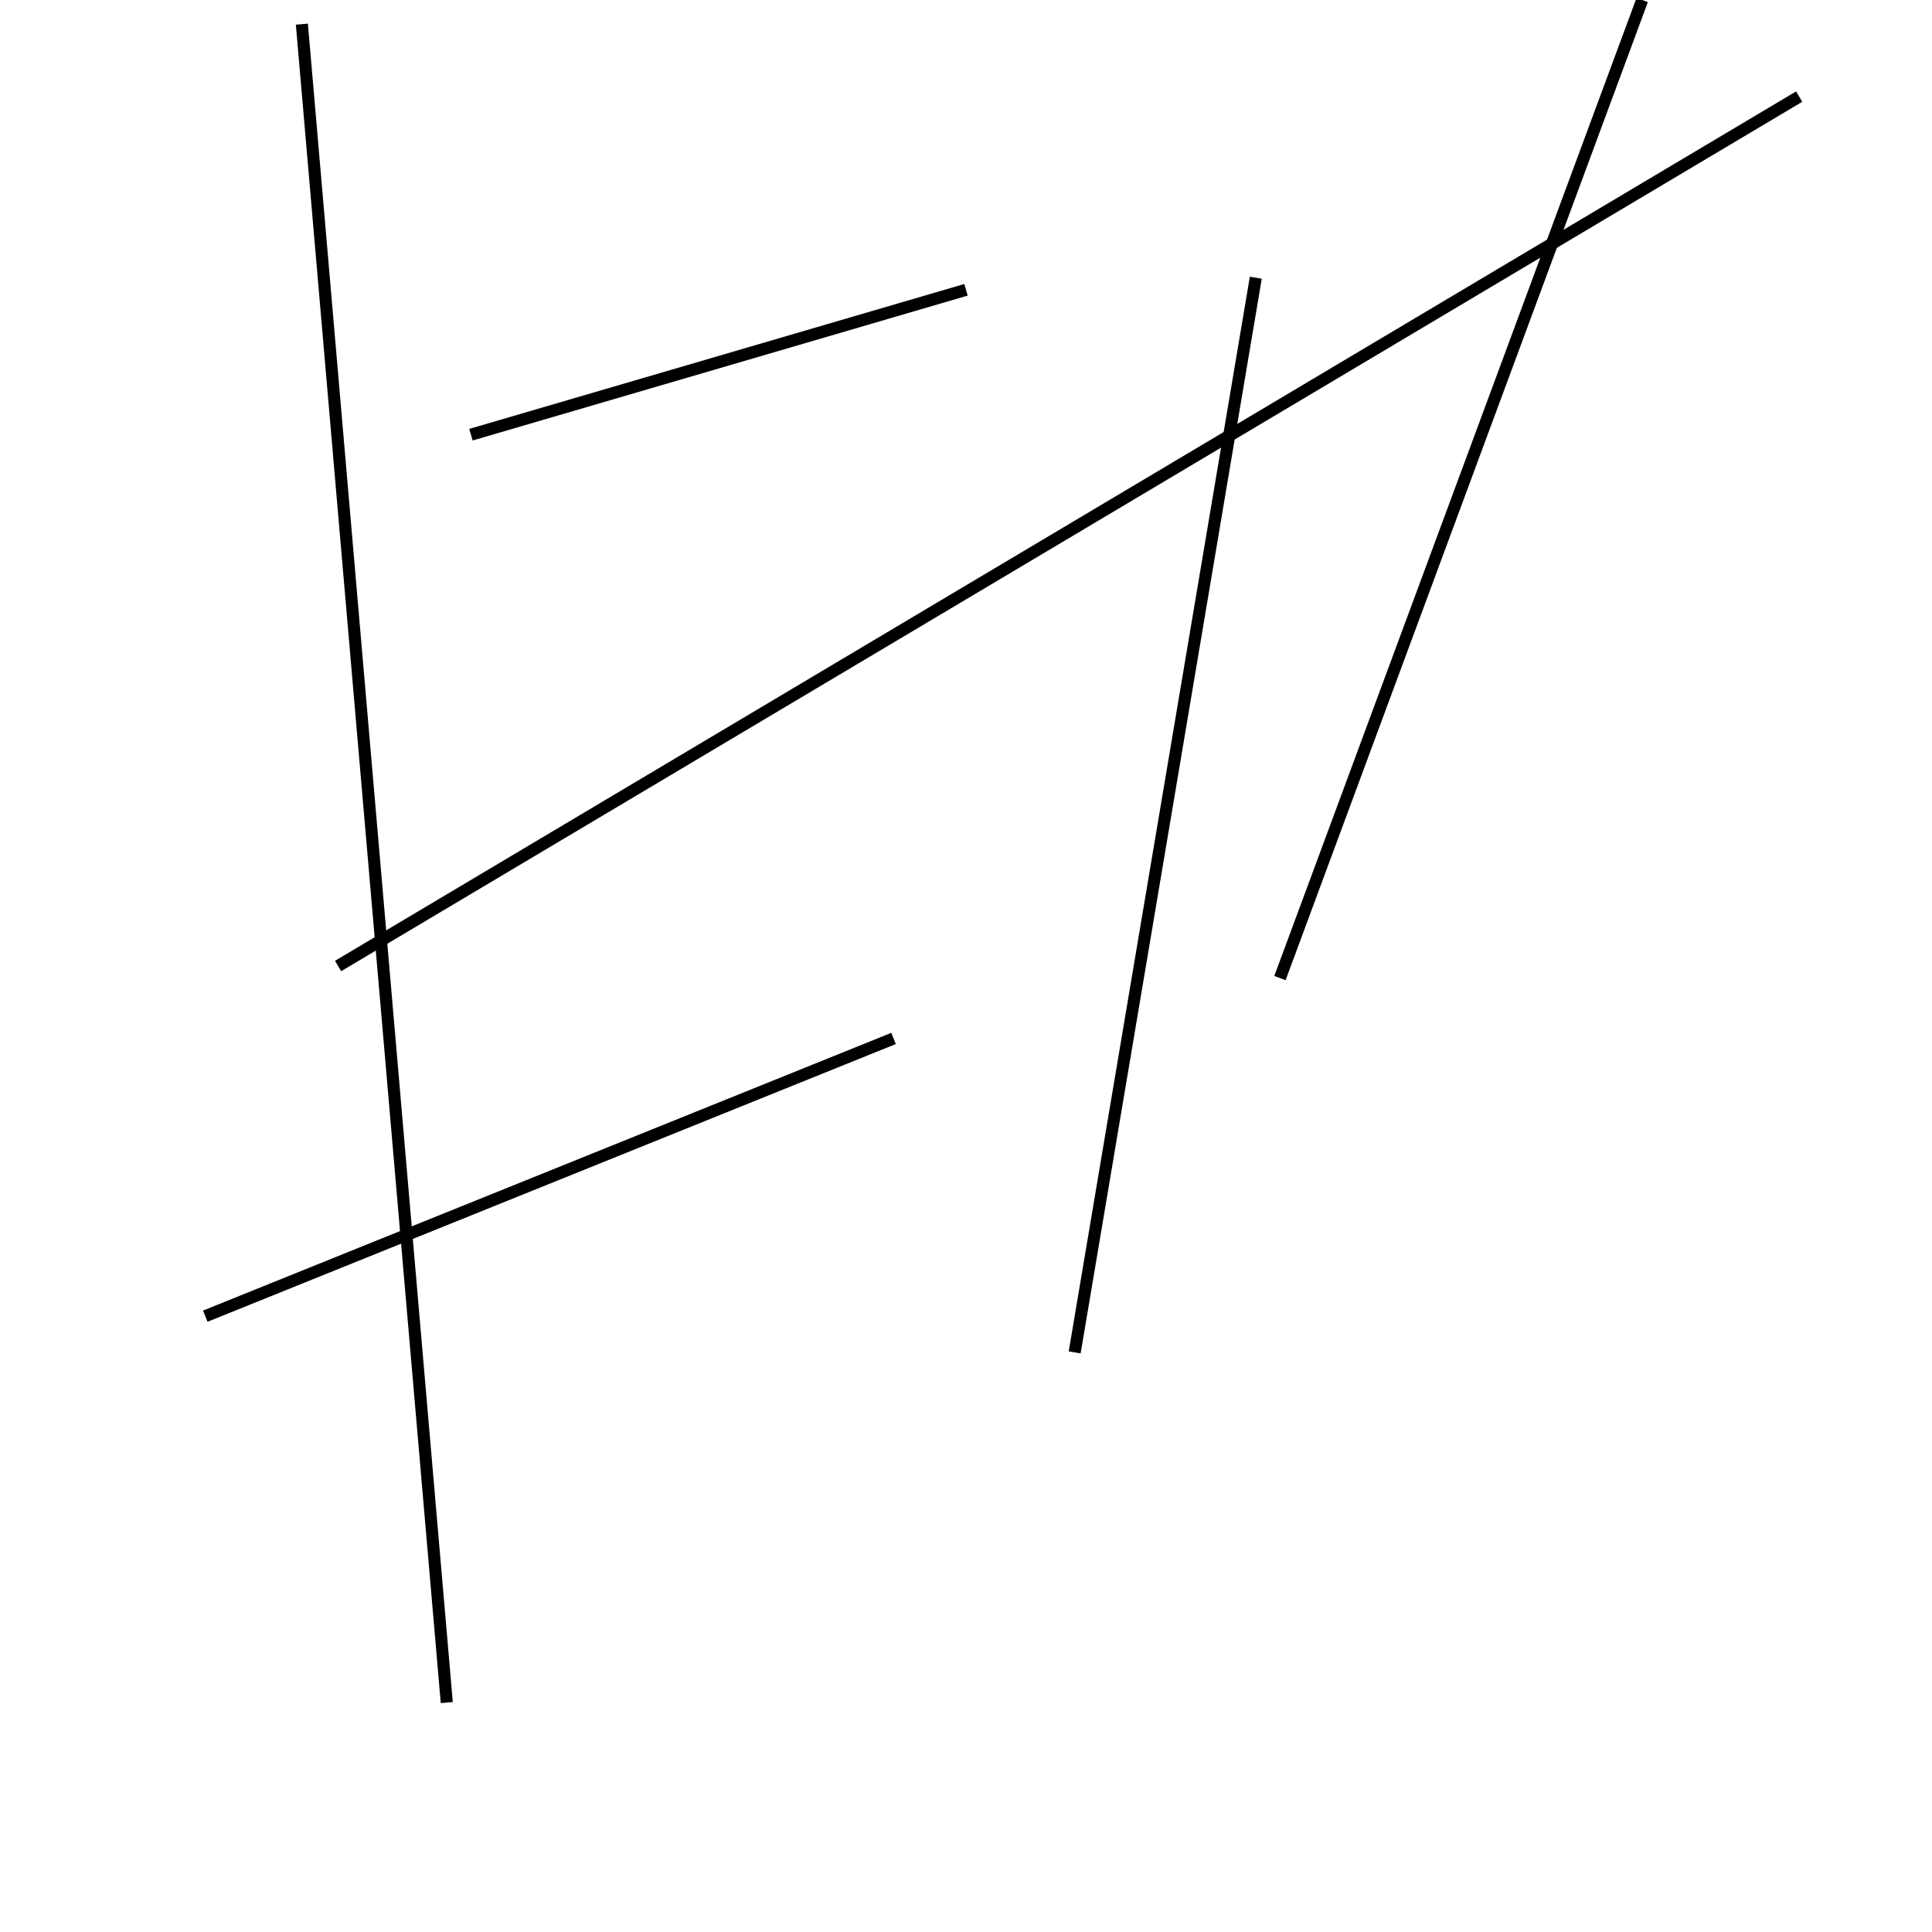 <?xml version="1.0" encoding="utf-8" ?>
<svg baseProfile="full" height="160" version="1.1" width="160" xmlns="http://www.w3.org/2000/svg" xmlns:ev="http://www.w3.org/2001/xml-events" xmlns:xlink="http://www.w3.org/1999/xlink"><defs /><line stroke="black" stroke-width="1" x1="25" x2="37" y1="2" y2="141" /><line stroke="black" stroke-width="1" x1="80" x2="39" y1="24" y2="36" /><line stroke="black" stroke-width="1" x1="28" x2="149" y1="80" y2="8" /><line stroke="black" stroke-width="1" x1="17" x2="74" y1="109" y2="86" /><line stroke="black" stroke-width="1" x1="136" x2="106" y1="0" y2="81" /><line stroke="black" stroke-width="1" x1="89" x2="104" y1="112" y2="23" /></svg>